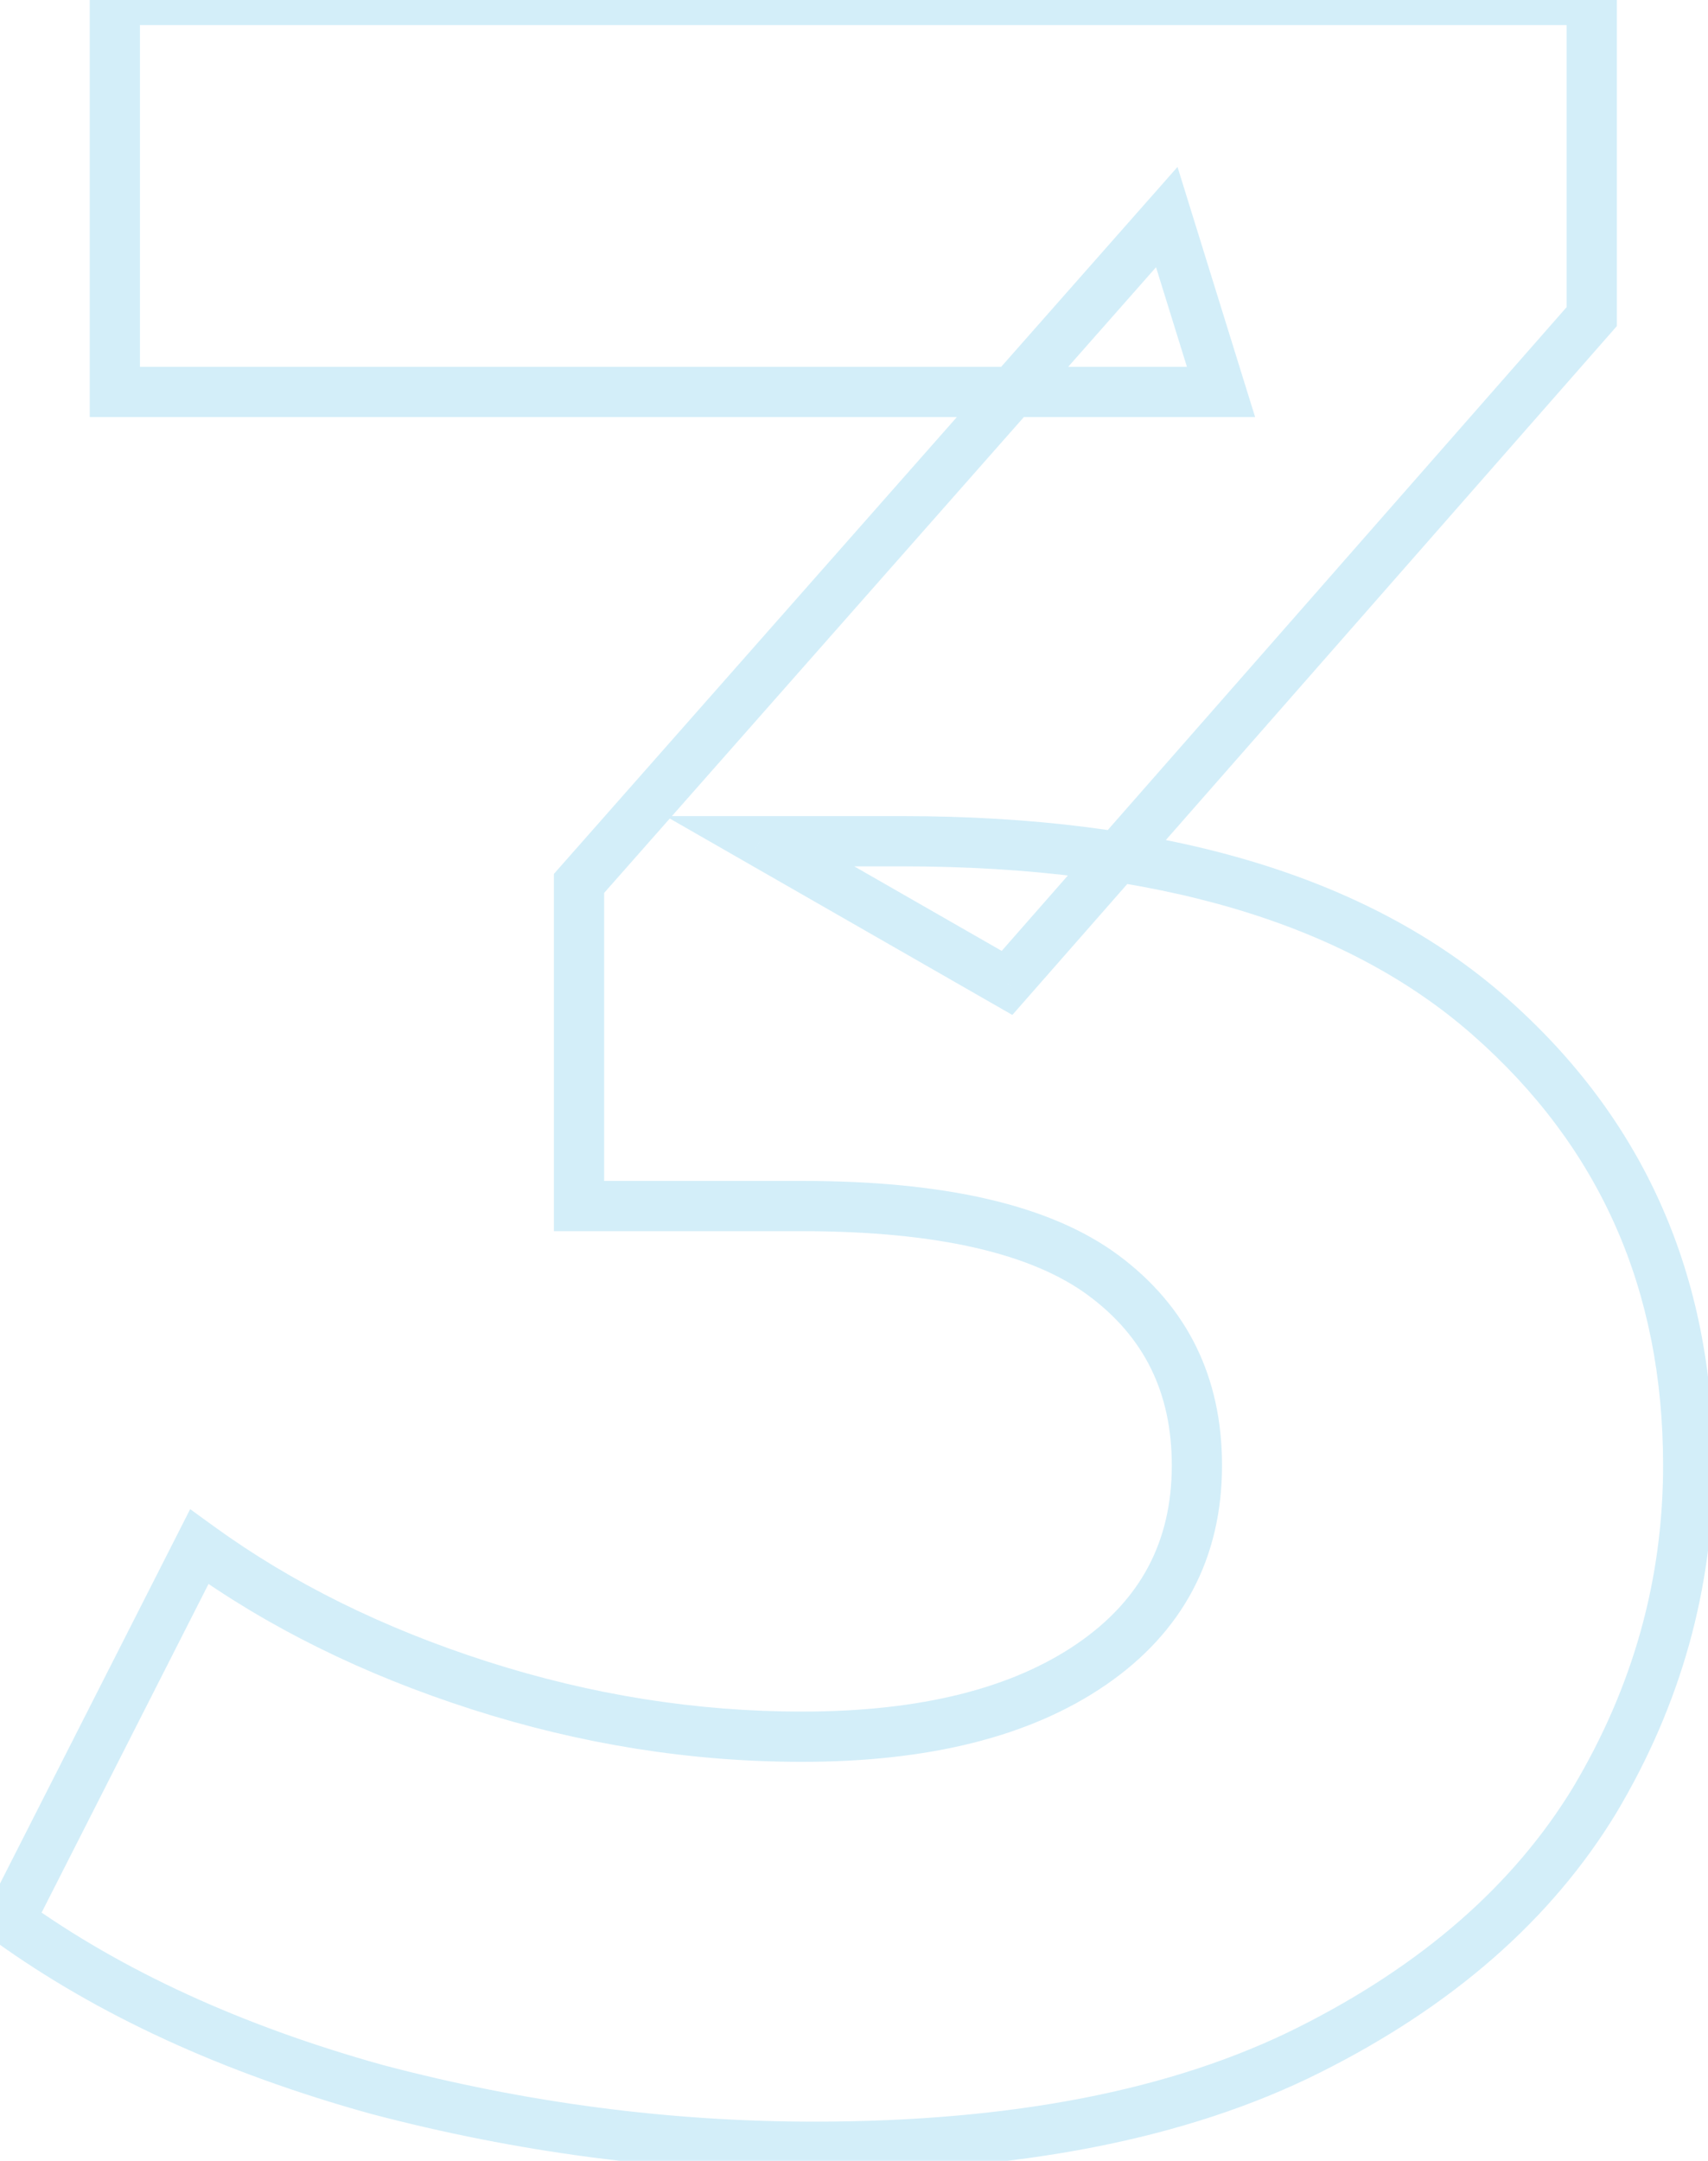 <svg width="68" height="86" viewBox="0 0 68 86" fill="none" xmlns="http://www.w3.org/2000/svg">
<path opacity="0.2" d="M15.012 83.16L14.745 84.124L14.757 84.127L15.012 83.16ZM0.372 76.44L-0.519 75.987L-0.907 76.751L-0.212 77.251L0.372 76.44ZM7.932 61.56L8.519 60.75L7.571 60.063L7.041 61.107L7.932 61.56ZM19.092 67.08L18.787 68.032L18.787 68.032L19.092 67.08ZM43.452 66.24L44.018 67.065L44.018 67.065L43.452 66.24ZM43.932 50.76L44.528 49.957L43.932 50.76ZM23.052 48H22.052V49H23.052V48ZM23.052 35.16L22.302 34.498L22.052 34.782V35.16H23.052ZM46.452 8.64L47.407 8.344L46.88 6.644L45.702 7.978L46.452 8.64ZM48.612 15.6V16.6H49.97L49.567 15.304L48.612 15.6ZM4.572 15.6H3.572V16.6H4.572V15.6ZM4.572 -5.72205e-06V-1H3.572V-5.72205e-06H4.572ZM63.372 -5.72205e-06H64.372V-1H63.372V-5.72205e-06ZM63.372 12.6L64.124 13.26L64.372 12.977V12.6H63.372ZM40.092 39.12L39.595 39.988L40.304 40.394L40.844 39.78L40.092 39.12ZM30.252 33.48V32.48H26.497L29.755 34.348L30.252 33.48ZM59.292 40.44L58.632 41.191L58.632 41.191L59.292 40.44ZM63.492 71.64L64.347 72.159L64.351 72.152L63.492 71.64ZM52.092 81.6L51.645 80.706L51.645 80.706L52.092 81.6ZM32.412 84.44C26.66 84.44 20.946 83.692 15.267 82.193L14.757 84.127C20.599 85.668 26.484 86.44 32.412 86.44V84.44ZM15.28 82.197C9.61 80.621 4.843 78.427 0.956 75.629L-0.212 77.251C3.902 80.213 8.894 82.499 14.745 84.124L15.28 82.197ZM1.264 76.893L8.824 62.013L7.041 61.107L-0.519 75.987L1.264 76.893ZM7.345 62.37C10.641 64.759 14.459 66.644 18.787 68.032L19.398 66.128C15.246 64.796 11.623 63.001 8.519 60.75L7.345 62.37ZM18.787 68.032C23.122 69.423 27.505 70.12 31.932 70.12V68.12C27.719 68.12 23.542 67.457 19.398 66.128L18.787 68.032ZM31.932 70.12C36.93 70.12 40.993 69.139 44.018 67.065L42.887 65.415C40.311 67.181 36.695 68.12 31.932 68.12V70.12ZM44.018 67.065C47.086 64.961 48.652 62.014 48.652 58.32H46.652C46.652 61.346 45.418 63.679 42.887 65.415L44.018 67.065ZM48.652 58.32C48.652 54.817 47.273 51.993 44.528 49.957L43.336 51.563C45.551 53.207 46.652 55.423 46.652 58.32H48.652ZM44.528 49.957C41.786 47.922 37.518 47 31.932 47V49C37.386 49 41.119 49.918 43.336 51.563L44.528 49.957ZM31.932 47H23.052V49H31.932V47ZM24.052 48V35.16H22.052V48H24.052ZM23.802 35.822L47.202 9.302L45.702 7.978L22.302 34.498L23.802 35.822ZM45.497 8.936L47.657 15.896L49.567 15.304L47.407 8.344L45.497 8.936ZM48.612 14.6H4.572V16.6H48.612V14.6ZM5.572 15.6V-5.72205e-06H3.572V15.6H5.572ZM4.572 1H63.372V-1H4.572V1ZM62.372 -5.72205e-06V12.6H64.372V-5.72205e-06H62.372ZM62.621 11.94L39.341 38.46L40.844 39.78L64.124 13.26L62.621 11.94ZM40.59 38.252L30.75 32.612L29.755 34.348L39.595 39.988L40.59 38.252ZM30.252 34.48H35.892V32.48H30.252V34.48ZM35.892 34.48C46.081 34.48 53.604 36.772 58.632 41.191L59.952 39.689C54.421 34.828 46.344 32.48 35.892 32.48V34.48ZM58.632 41.191C63.687 45.634 66.212 51.316 66.212 58.32H68.212C68.212 50.764 65.457 44.526 59.952 39.689L58.632 41.191ZM66.212 58.32C66.212 62.855 65.023 67.118 62.633 71.128L64.351 72.152C66.921 67.841 68.212 63.225 68.212 58.32H66.212ZM62.638 71.121C60.273 75.01 56.63 78.213 51.645 80.706L52.539 82.494C57.794 79.867 61.751 76.43 64.347 72.159L62.638 71.121ZM51.645 80.706C46.708 83.174 40.315 84.44 32.412 84.44V86.44C40.509 86.44 47.237 85.146 52.539 82.494L51.645 80.706Z" fill="#27AAE1"/>
</svg>

